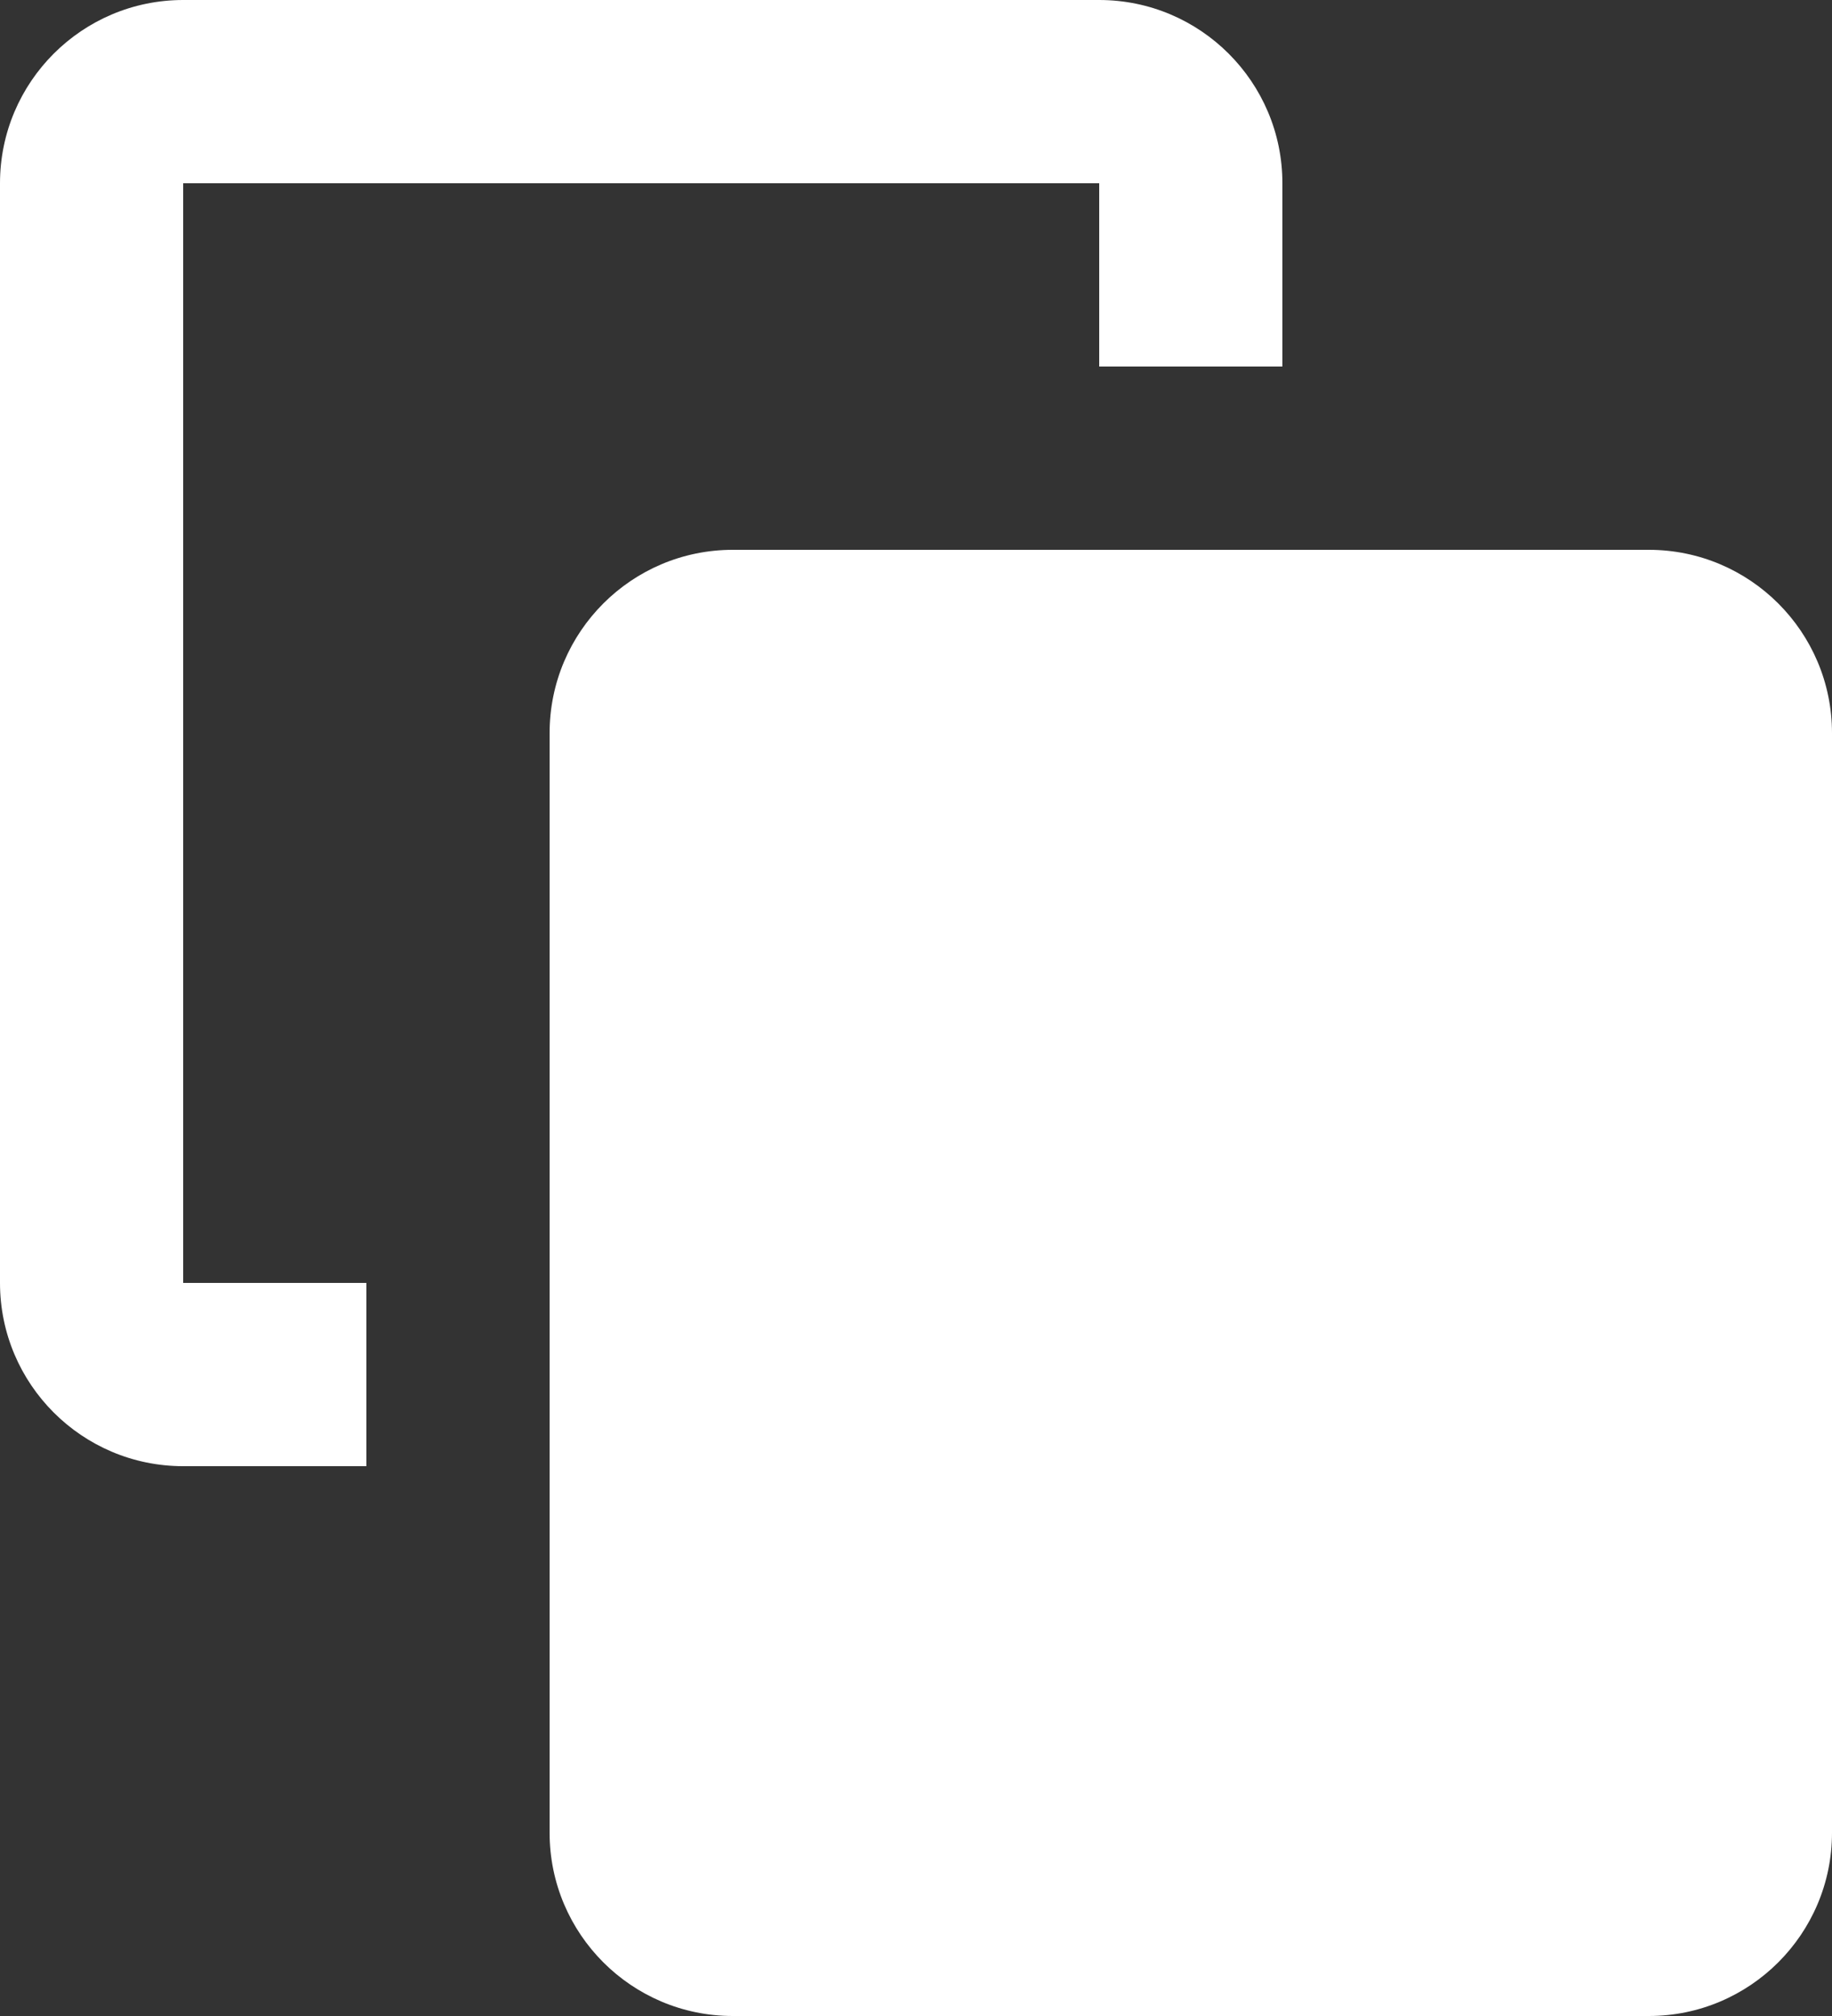 <svg width="10" height="11" viewBox="0 0 10 11" fill="none" xmlns="http://www.w3.org/2000/svg">
<rect x="0" y="0" width="10" height="11" fill="#333333" stroke="none"/>
<path fill-rule="evenodd" clip-rule="evenodd" d="M6 1H1L1 7H2V8H1C0.448 8 0 7.552 0 7V1C0 0.448 0.448 0 1 0H6C6.552 0 7 0.448 7 1V2H6V1ZM3 8V7V4C3 3.448 3.448 3 4 3H6H7H9C9.552 3 10 3.448 10 4V10C10 10.552 9.552 11 9 11H4C3.448 11 3 10.552 3 10V8Z" fill="white"/>
</svg>
